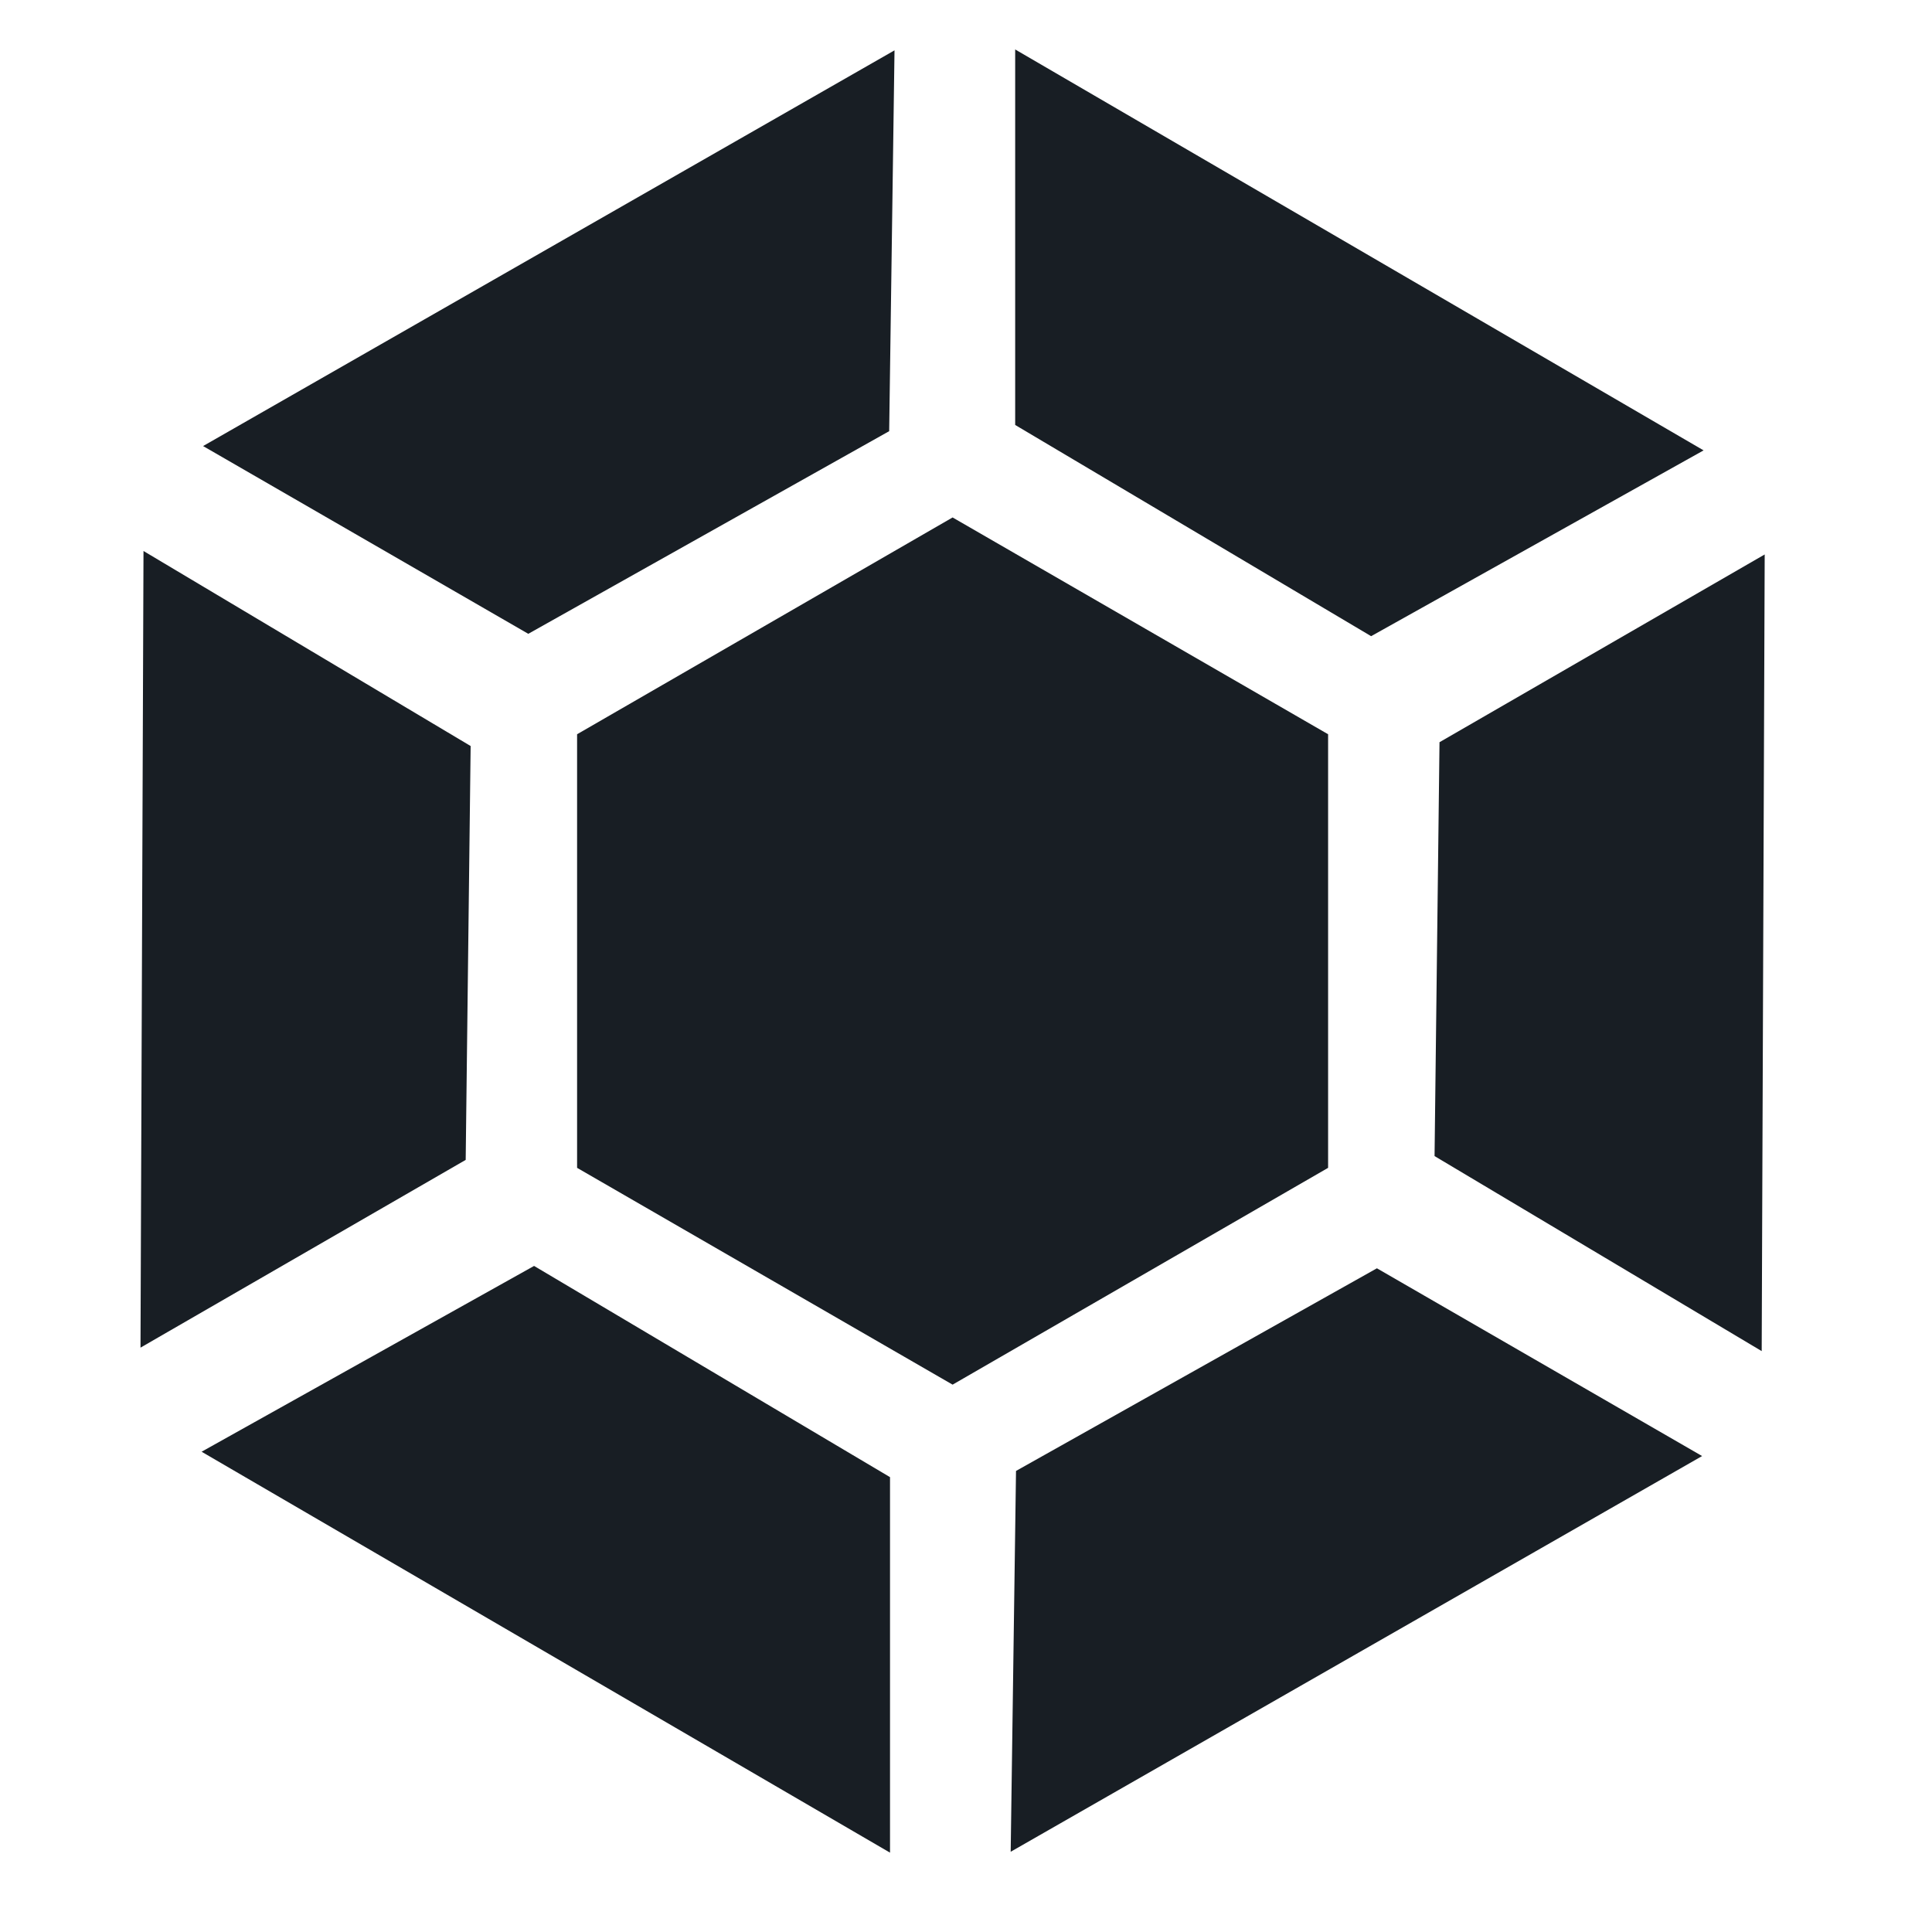 <svg xmlns="http://www.w3.org/2000/svg" width="16" height="16" version="1.1">
 <g transform="matrix(0.102,0,0,0.102,-18.223,-19.759)" style="fill:#181e24">
  <path d="M 225.512,288.535 V 253.331 L 256,235.729 l 30.488,17.602 v 35.204 L 256,306.138 Z" style="fill:#181e24"/>
  <path d="m 321.936,238.733 -26.403,15.244 -0.402,33.603 26.561,15.835 z" style="fill:#181e24"/>
  <path d="m 190.064,303.134 26.403,-15.244 0.402,-33.603 -26.561,-15.835 z" style="fill:#181e24"/>
  <path d="m 250.919,344.136 v -30.488 l -28.9,-17.149 -26.994,15.085 z" style="fill:#181e24"/>
  <path d="m 316.854,311.935 -26.403,-15.244 -29.302,16.453 -0.433,30.92 z" style="fill:#181e24"/>
  <path d="m 195.146,229.932 26.403,15.244 29.302,-16.453 0.433,-30.92 z" style="fill:#181e24"/>
  <path d="m 261.081,197.731 v 30.488 l 28.9,17.149 26.994,-15.085 z" style="fill:#181e24"/>
 </g>
</svg>
